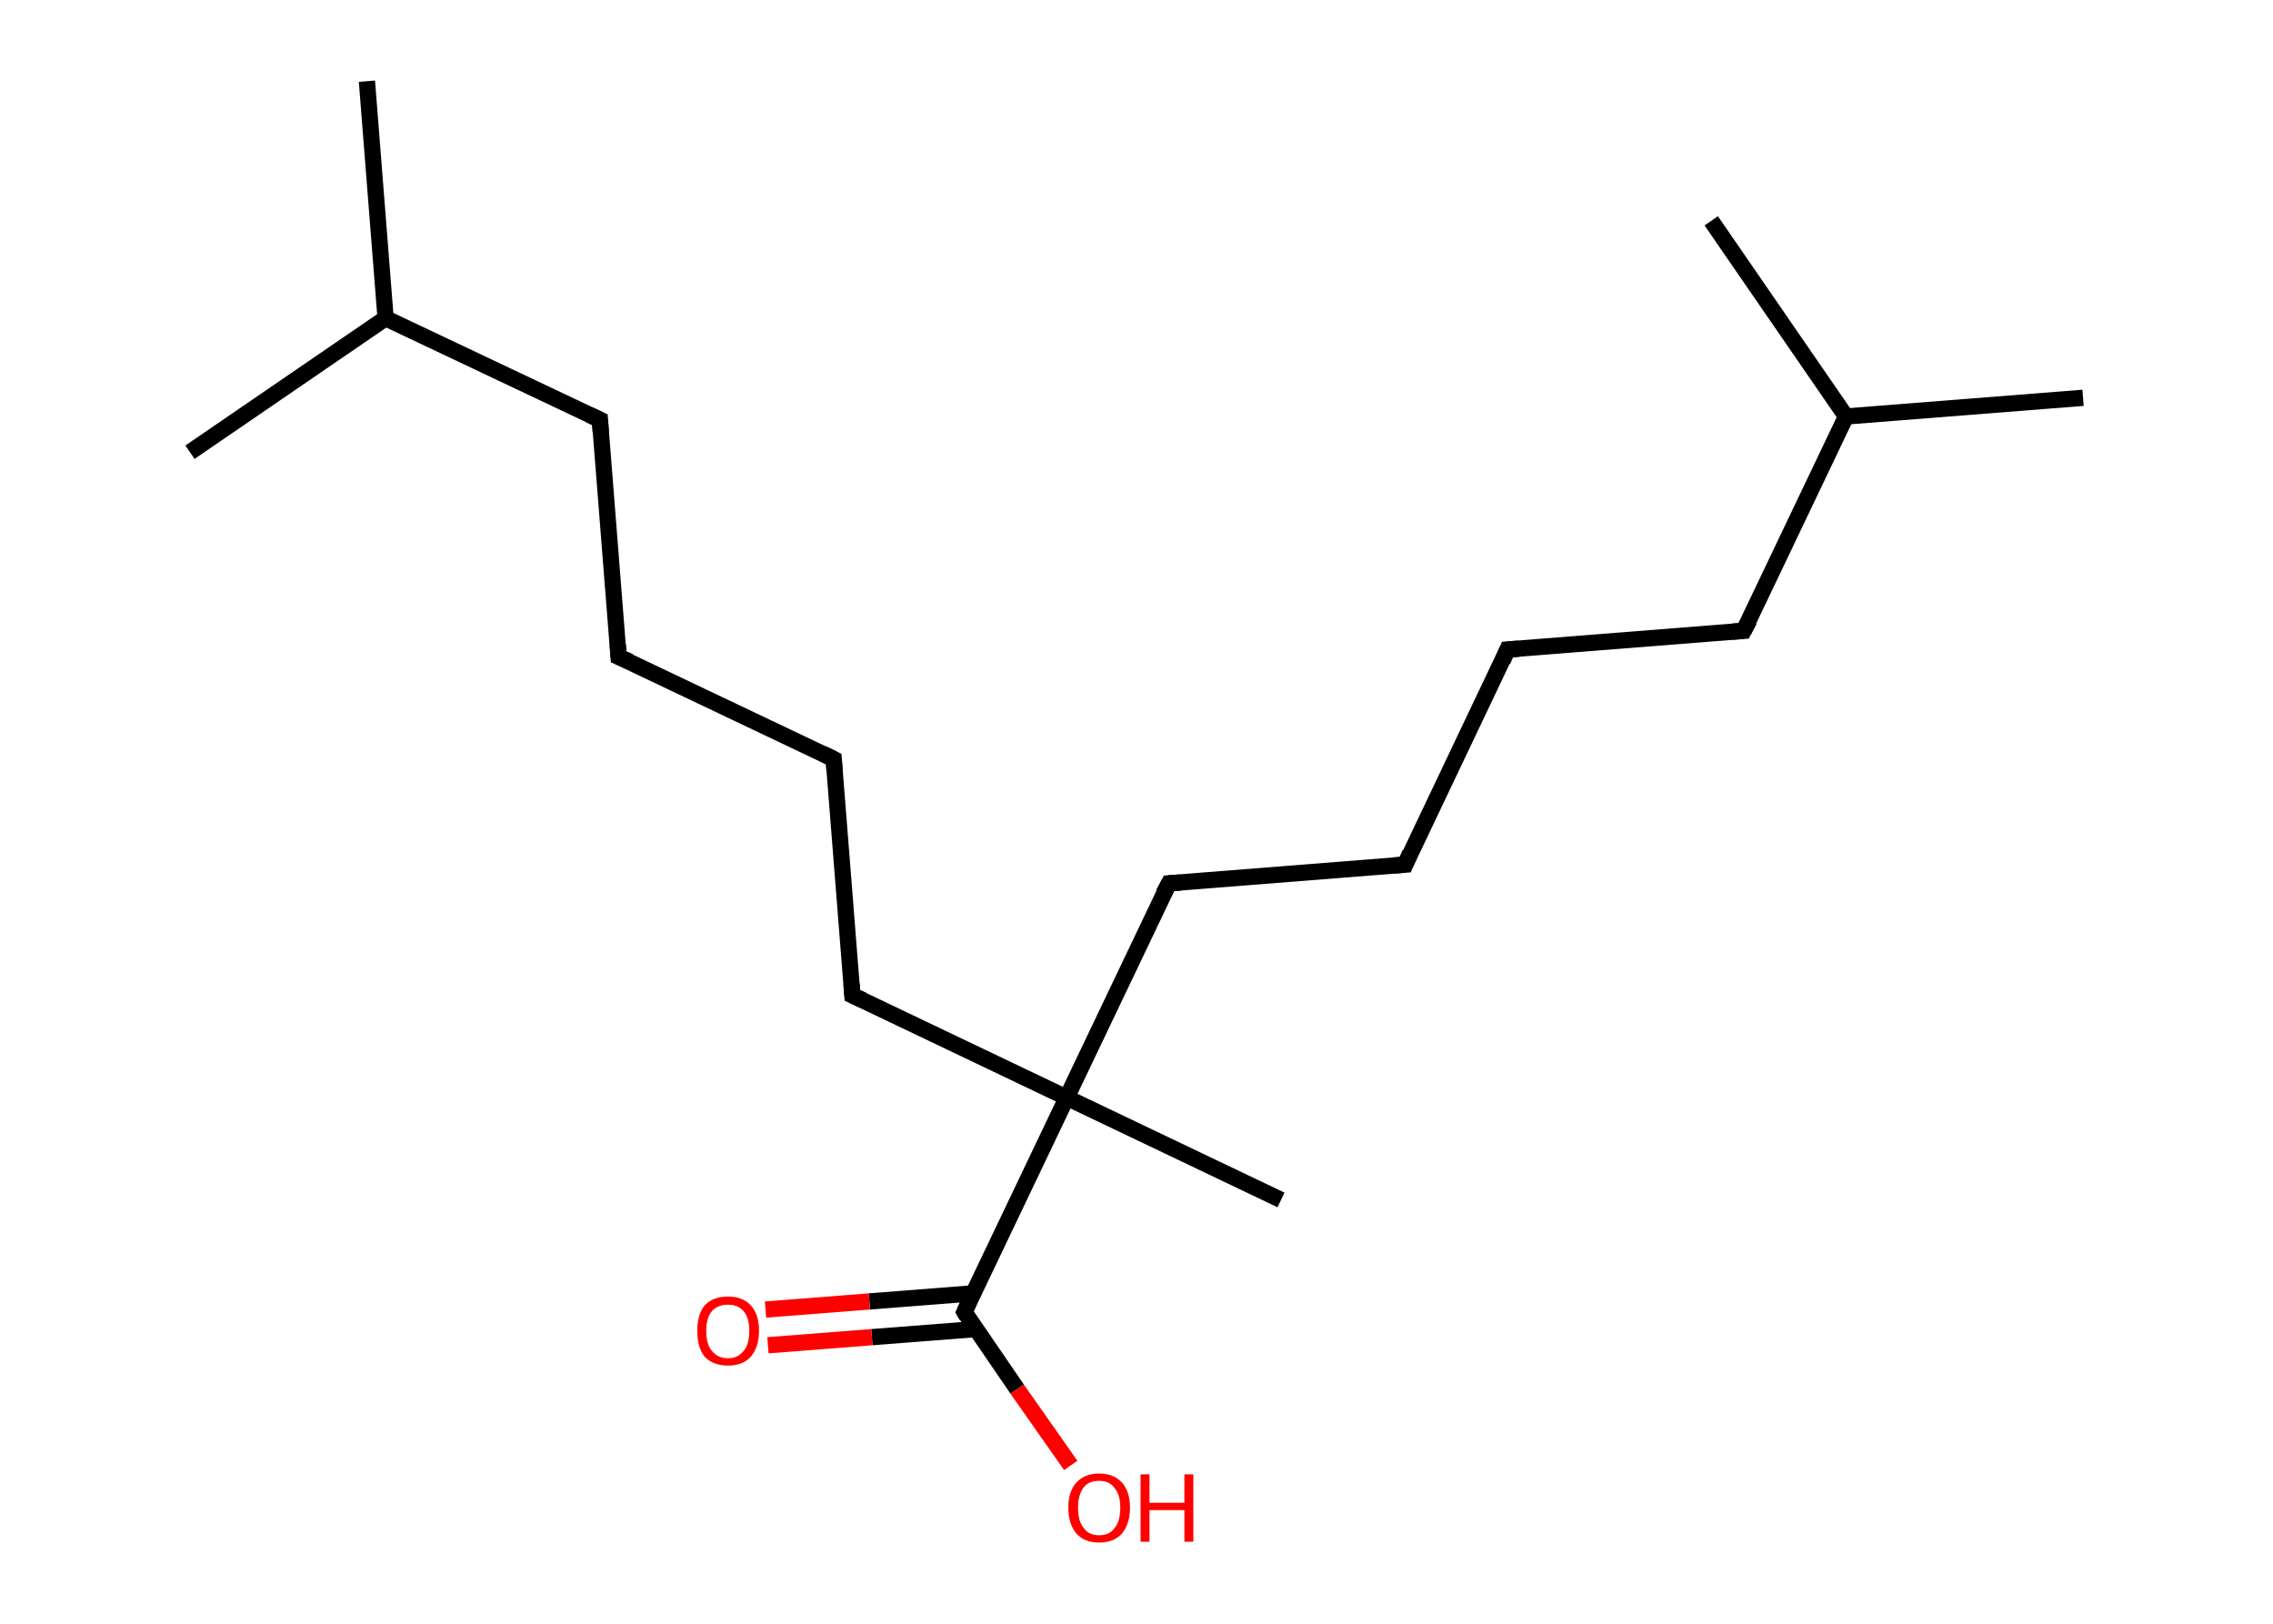 <?xml version='1.0' encoding='ASCII' standalone='yes'?>
<svg xmlns="http://www.w3.org/2000/svg" xmlns:rdkit="http://www.rdkit.org/xml" xmlns:xlink="http://www.w3.org/1999/xlink" version="1.1" baseProfile="full" xml:space="preserve" width="280px" height="200px" viewBox="0 0 280 200">
<!-- END OF HEADER -->
<rect style="opacity:1.0;fill:#FFFFFF;stroke:none" width="280.0" height="200.0" x="0.0" y="0.0"> </rect>
<path class="bond-0 atom-0 atom-1" d="M 45.2,10.0 L 47.5,39.2" style="fill:none;fill-rule:evenodd;stroke:#000000;stroke-width:2.0px;stroke-linecap:butt;stroke-linejoin:miter;stroke-opacity:1"/>
<path class="bond-1 atom-1 atom-2" d="M 47.5,39.2 L 23.4,55.7" style="fill:none;fill-rule:evenodd;stroke:#000000;stroke-width:2.0px;stroke-linecap:butt;stroke-linejoin:miter;stroke-opacity:1"/>
<path class="bond-2 atom-1 atom-3" d="M 47.5,39.2 L 73.9,51.7" style="fill:none;fill-rule:evenodd;stroke:#000000;stroke-width:2.0px;stroke-linecap:butt;stroke-linejoin:miter;stroke-opacity:1"/>
<path class="bond-3 atom-3 atom-4" d="M 73.9,51.7 L 76.2,80.9" style="fill:none;fill-rule:evenodd;stroke:#000000;stroke-width:2.0px;stroke-linecap:butt;stroke-linejoin:miter;stroke-opacity:1"/>
<path class="bond-4 atom-4 atom-5" d="M 76.2,80.9 L 102.7,93.5" style="fill:none;fill-rule:evenodd;stroke:#000000;stroke-width:2.0px;stroke-linecap:butt;stroke-linejoin:miter;stroke-opacity:1"/>
<path class="bond-5 atom-5 atom-6" d="M 102.7,93.5 L 105.0,122.6" style="fill:none;fill-rule:evenodd;stroke:#000000;stroke-width:2.0px;stroke-linecap:butt;stroke-linejoin:miter;stroke-opacity:1"/>
<path class="bond-6 atom-6 atom-7" d="M 105.0,122.6 L 131.4,135.2" style="fill:none;fill-rule:evenodd;stroke:#000000;stroke-width:2.0px;stroke-linecap:butt;stroke-linejoin:miter;stroke-opacity:1"/>
<path class="bond-7 atom-7 atom-8" d="M 131.4,135.2 L 157.8,147.8" style="fill:none;fill-rule:evenodd;stroke:#000000;stroke-width:2.0px;stroke-linecap:butt;stroke-linejoin:miter;stroke-opacity:1"/>
<path class="bond-8 atom-7 atom-9" d="M 131.4,135.2 L 144.0,108.8" style="fill:none;fill-rule:evenodd;stroke:#000000;stroke-width:2.0px;stroke-linecap:butt;stroke-linejoin:miter;stroke-opacity:1"/>
<path class="bond-9 atom-9 atom-10" d="M 144.0,108.8 L 173.1,106.5" style="fill:none;fill-rule:evenodd;stroke:#000000;stroke-width:2.0px;stroke-linecap:butt;stroke-linejoin:miter;stroke-opacity:1"/>
<path class="bond-10 atom-10 atom-11" d="M 173.1,106.5 L 185.7,80.0" style="fill:none;fill-rule:evenodd;stroke:#000000;stroke-width:2.0px;stroke-linecap:butt;stroke-linejoin:miter;stroke-opacity:1"/>
<path class="bond-11 atom-11 atom-12" d="M 185.7,80.0 L 214.8,77.7" style="fill:none;fill-rule:evenodd;stroke:#000000;stroke-width:2.0px;stroke-linecap:butt;stroke-linejoin:miter;stroke-opacity:1"/>
<path class="bond-12 atom-12 atom-13" d="M 214.8,77.7 L 227.4,51.3" style="fill:none;fill-rule:evenodd;stroke:#000000;stroke-width:2.0px;stroke-linecap:butt;stroke-linejoin:miter;stroke-opacity:1"/>
<path class="bond-13 atom-13 atom-14" d="M 227.4,51.3 L 256.6,49.0" style="fill:none;fill-rule:evenodd;stroke:#000000;stroke-width:2.0px;stroke-linecap:butt;stroke-linejoin:miter;stroke-opacity:1"/>
<path class="bond-14 atom-13 atom-15" d="M 227.4,51.3 L 210.8,27.2" style="fill:none;fill-rule:evenodd;stroke:#000000;stroke-width:2.0px;stroke-linecap:butt;stroke-linejoin:miter;stroke-opacity:1"/>
<path class="bond-15 atom-7 atom-16" d="M 131.4,135.2 L 118.8,161.6" style="fill:none;fill-rule:evenodd;stroke:#000000;stroke-width:2.0px;stroke-linecap:butt;stroke-linejoin:miter;stroke-opacity:1"/>
<path class="bond-16 atom-16 atom-17" d="M 119.9,159.3 L 107.1,160.3" style="fill:none;fill-rule:evenodd;stroke:#000000;stroke-width:2.0px;stroke-linecap:butt;stroke-linejoin:miter;stroke-opacity:1"/>
<path class="bond-16 atom-16 atom-17" d="M 107.1,160.3 L 94.3,161.3" style="fill:none;fill-rule:evenodd;stroke:#FF0000;stroke-width:2.0px;stroke-linecap:butt;stroke-linejoin:miter;stroke-opacity:1"/>
<path class="bond-16 atom-16 atom-17" d="M 120.3,163.7 L 107.4,164.7" style="fill:none;fill-rule:evenodd;stroke:#000000;stroke-width:2.0px;stroke-linecap:butt;stroke-linejoin:miter;stroke-opacity:1"/>
<path class="bond-16 atom-16 atom-17" d="M 107.4,164.7 L 94.6,165.7" style="fill:none;fill-rule:evenodd;stroke:#FF0000;stroke-width:2.0px;stroke-linecap:butt;stroke-linejoin:miter;stroke-opacity:1"/>
<path class="bond-17 atom-16 atom-18" d="M 118.8,161.6 L 125.3,171.1" style="fill:none;fill-rule:evenodd;stroke:#000000;stroke-width:2.0px;stroke-linecap:butt;stroke-linejoin:miter;stroke-opacity:1"/>
<path class="bond-17 atom-16 atom-18" d="M 125.3,171.1 L 131.9,180.5" style="fill:none;fill-rule:evenodd;stroke:#FF0000;stroke-width:2.0px;stroke-linecap:butt;stroke-linejoin:miter;stroke-opacity:1"/>
<path d="M 72.6,51.1 L 73.9,51.7 L 74.0,53.2" style="fill:none;stroke:#000000;stroke-width:2.0px;stroke-linecap:butt;stroke-linejoin:miter;stroke-opacity:1;"/>
<path d="M 76.1,79.4 L 76.2,80.9 L 77.6,81.5" style="fill:none;stroke:#000000;stroke-width:2.0px;stroke-linecap:butt;stroke-linejoin:miter;stroke-opacity:1;"/>
<path d="M 101.3,92.8 L 102.7,93.5 L 102.8,94.9" style="fill:none;stroke:#000000;stroke-width:2.0px;stroke-linecap:butt;stroke-linejoin:miter;stroke-opacity:1;"/>
<path d="M 104.9,121.2 L 105.0,122.6 L 106.3,123.2" style="fill:none;stroke:#000000;stroke-width:2.0px;stroke-linecap:butt;stroke-linejoin:miter;stroke-opacity:1;"/>
<path d="M 143.3,110.1 L 144.0,108.8 L 145.4,108.7" style="fill:none;stroke:#000000;stroke-width:2.0px;stroke-linecap:butt;stroke-linejoin:miter;stroke-opacity:1;"/>
<path d="M 171.7,106.6 L 173.1,106.5 L 173.7,105.1" style="fill:none;stroke:#000000;stroke-width:2.0px;stroke-linecap:butt;stroke-linejoin:miter;stroke-opacity:1;"/>
<path d="M 185.1,81.4 L 185.7,80.0 L 187.1,79.9" style="fill:none;stroke:#000000;stroke-width:2.0px;stroke-linecap:butt;stroke-linejoin:miter;stroke-opacity:1;"/>
<path d="M 213.4,77.8 L 214.8,77.7 L 215.5,76.4" style="fill:none;stroke:#000000;stroke-width:2.0px;stroke-linecap:butt;stroke-linejoin:miter;stroke-opacity:1;"/>
<path d="M 119.4,160.3 L 118.8,161.6 L 119.1,162.1" style="fill:none;stroke:#000000;stroke-width:2.0px;stroke-linecap:butt;stroke-linejoin:miter;stroke-opacity:1;"/>
<path class="atom-17" d="M 85.9 163.9 Q 85.9 161.9, 86.8 160.8 Q 87.8 159.7, 89.7 159.7 Q 91.5 159.7, 92.5 160.8 Q 93.5 161.9, 93.5 163.9 Q 93.5 165.9, 92.5 167.1 Q 91.5 168.2, 89.7 168.2 Q 87.8 168.2, 86.8 167.1 Q 85.9 166.0, 85.9 163.9 M 89.7 167.3 Q 90.9 167.3, 91.6 166.4 Q 92.3 165.6, 92.3 163.9 Q 92.3 162.3, 91.6 161.5 Q 90.9 160.7, 89.7 160.7 Q 88.4 160.7, 87.7 161.5 Q 87.0 162.3, 87.0 163.9 Q 87.0 165.6, 87.7 166.4 Q 88.4 167.3, 89.7 167.3 " fill="#FF0000"/>
<path class="atom-18" d="M 131.6 185.7 Q 131.6 183.7, 132.6 182.6 Q 133.6 181.5, 135.4 181.5 Q 137.2 181.5, 138.2 182.6 Q 139.2 183.7, 139.2 185.7 Q 139.2 187.7, 138.2 188.9 Q 137.2 190.0, 135.4 190.0 Q 133.6 190.0, 132.6 188.9 Q 131.6 187.7, 131.6 185.7 M 135.4 189.1 Q 136.7 189.1, 137.3 188.2 Q 138.0 187.4, 138.0 185.7 Q 138.0 184.1, 137.3 183.3 Q 136.7 182.4, 135.4 182.4 Q 134.1 182.4, 133.5 183.2 Q 132.8 184.1, 132.8 185.7 Q 132.8 187.4, 133.5 188.2 Q 134.1 189.1, 135.4 189.1 " fill="#FF0000"/>
<path class="atom-18" d="M 140.5 181.6 L 141.6 181.6 L 141.6 185.1 L 145.9 185.1 L 145.9 181.6 L 147.0 181.6 L 147.0 189.9 L 145.9 189.9 L 145.9 186.0 L 141.6 186.0 L 141.6 189.9 L 140.5 189.9 L 140.5 181.6 " fill="#FF0000"/>
</svg>

